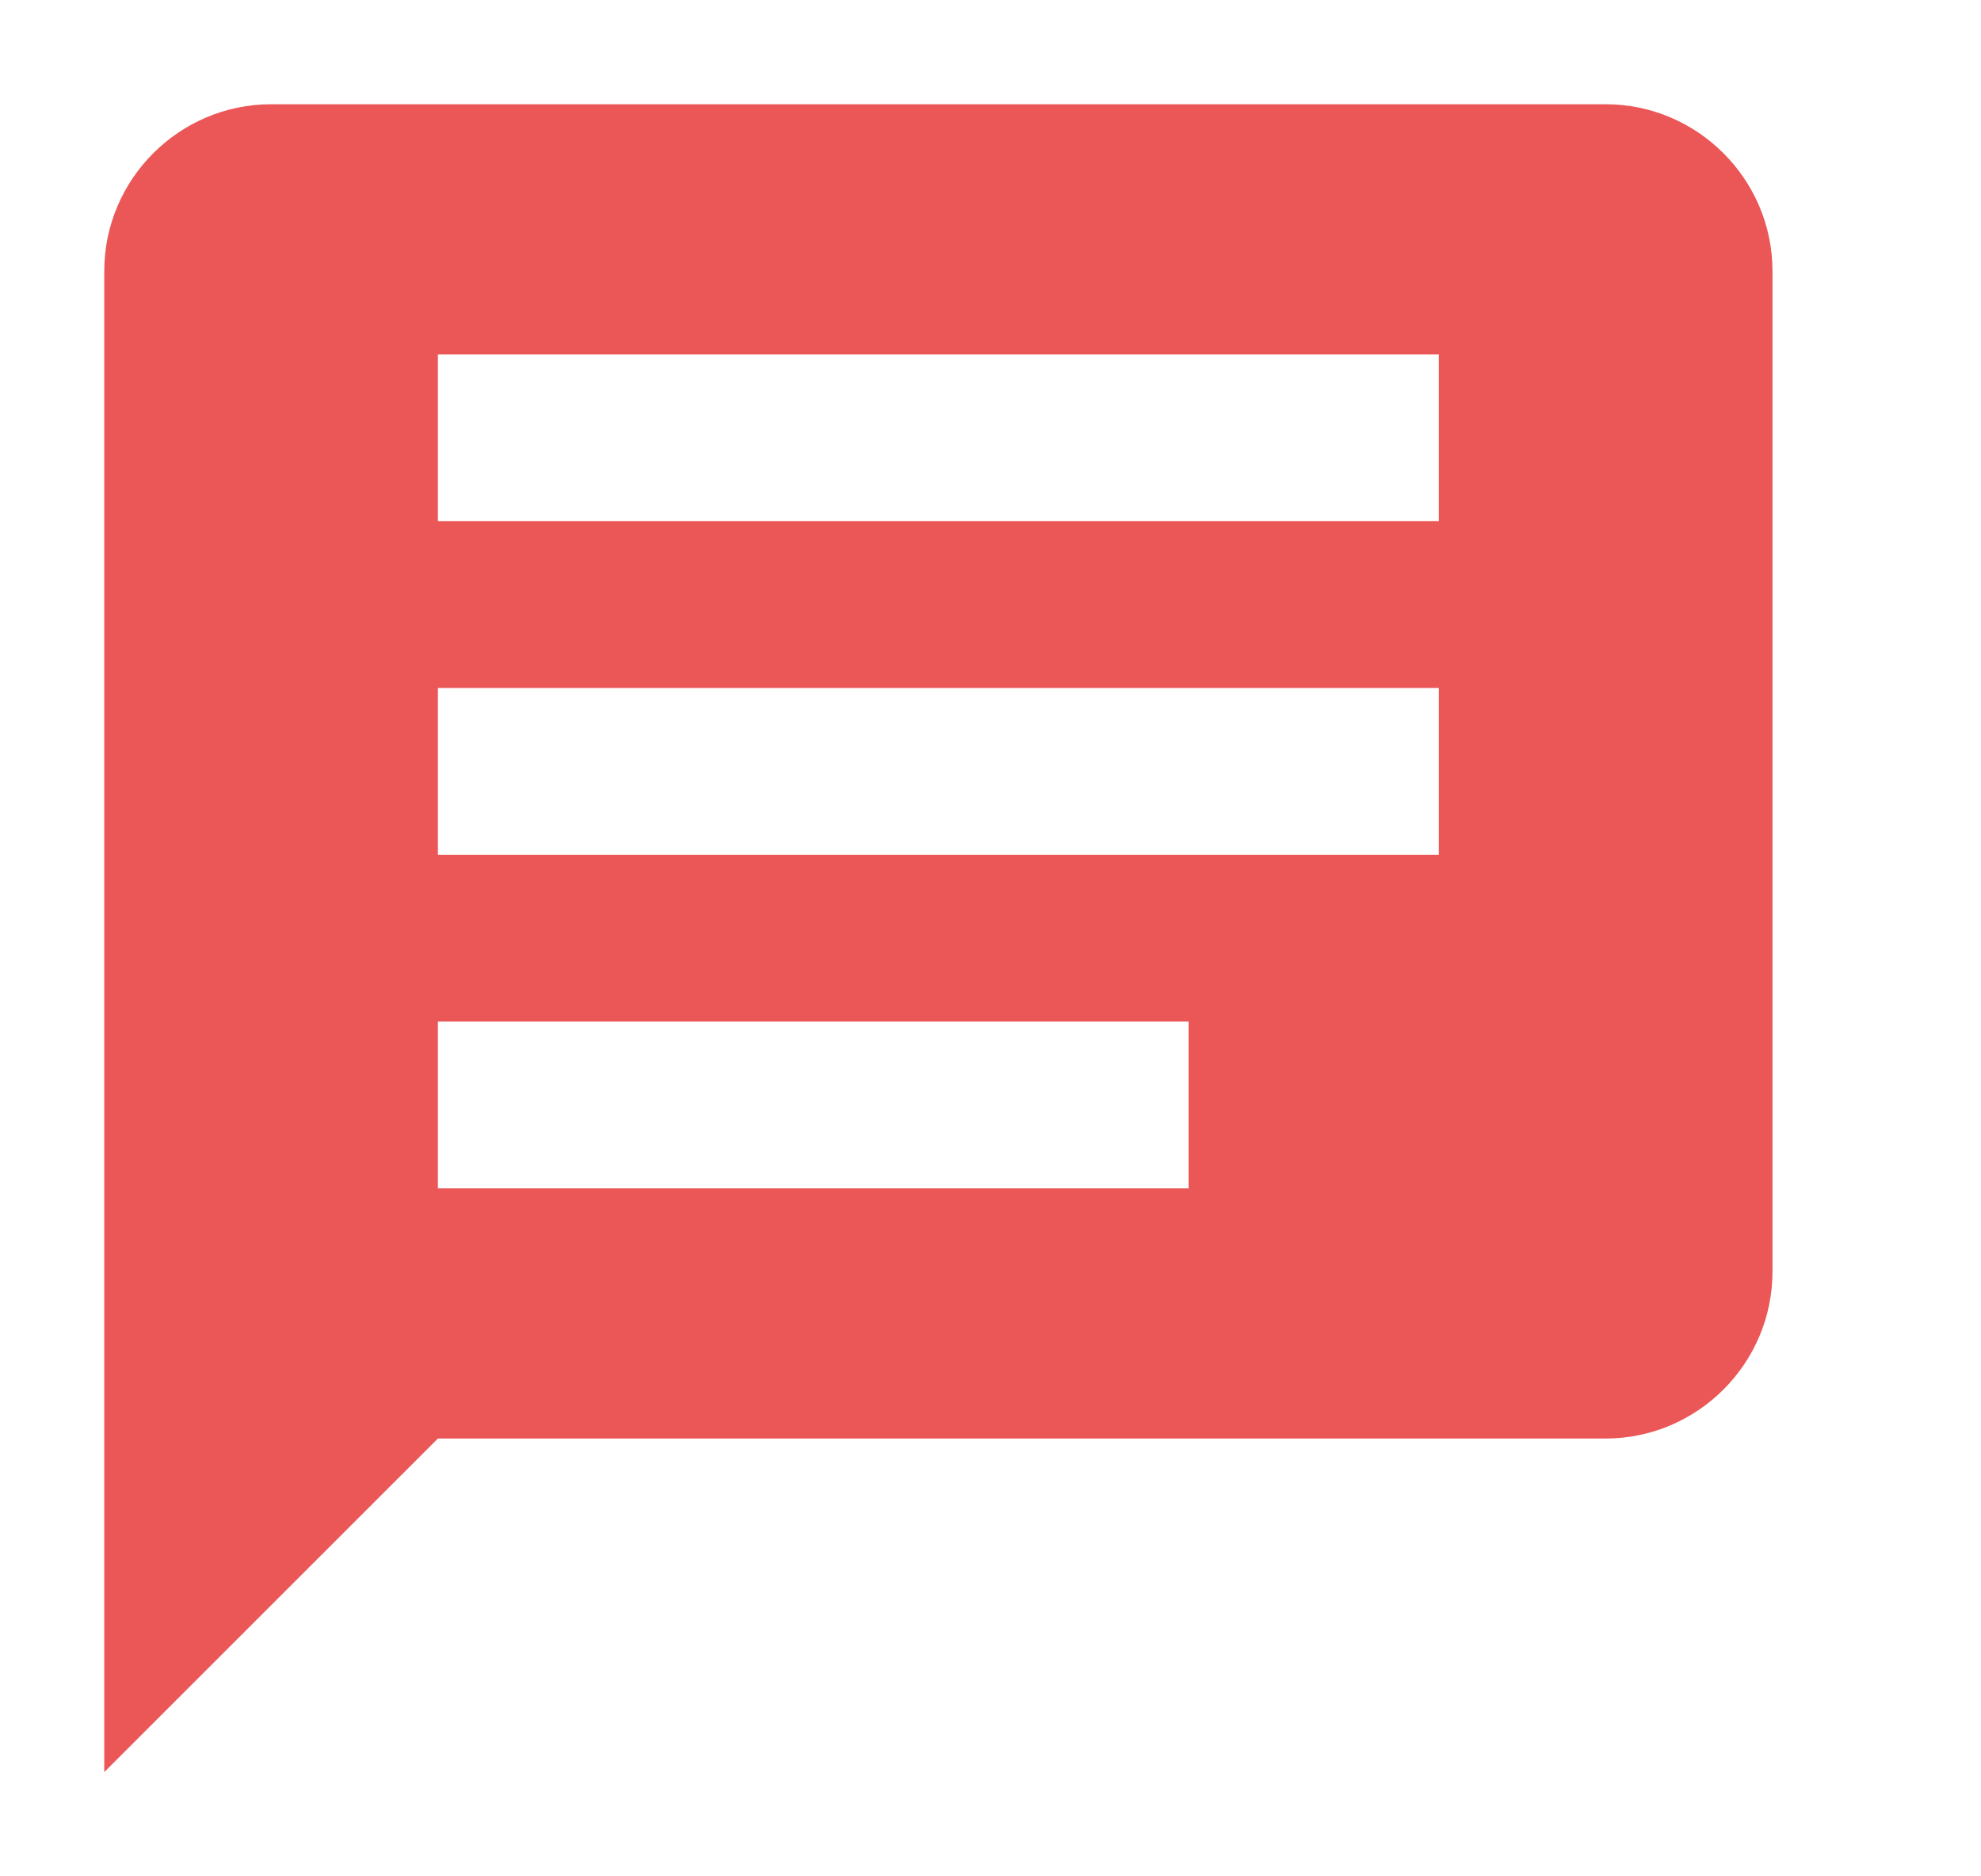 <svg width="19" height="18" viewBox="0 0 19 18" fill="none" xmlns="http://www.w3.org/2000/svg">
<path d="M1 2.6V17L4.2 13.8H15.4C16.28 13.8 17 13.08 17 12.2V2.6C17 1.72 16.28 1 15.4 1H2.6C1.72 1 1 1.72 1 2.6ZM4.2 3.4H13.8V5H4.2V3.4ZM4.2 6.6H13.8V8.2H4.2V6.6ZM4.2 9.8H11.4V11.4H4.2V9.8Z" fill="#EB5757"/>
</svg>
